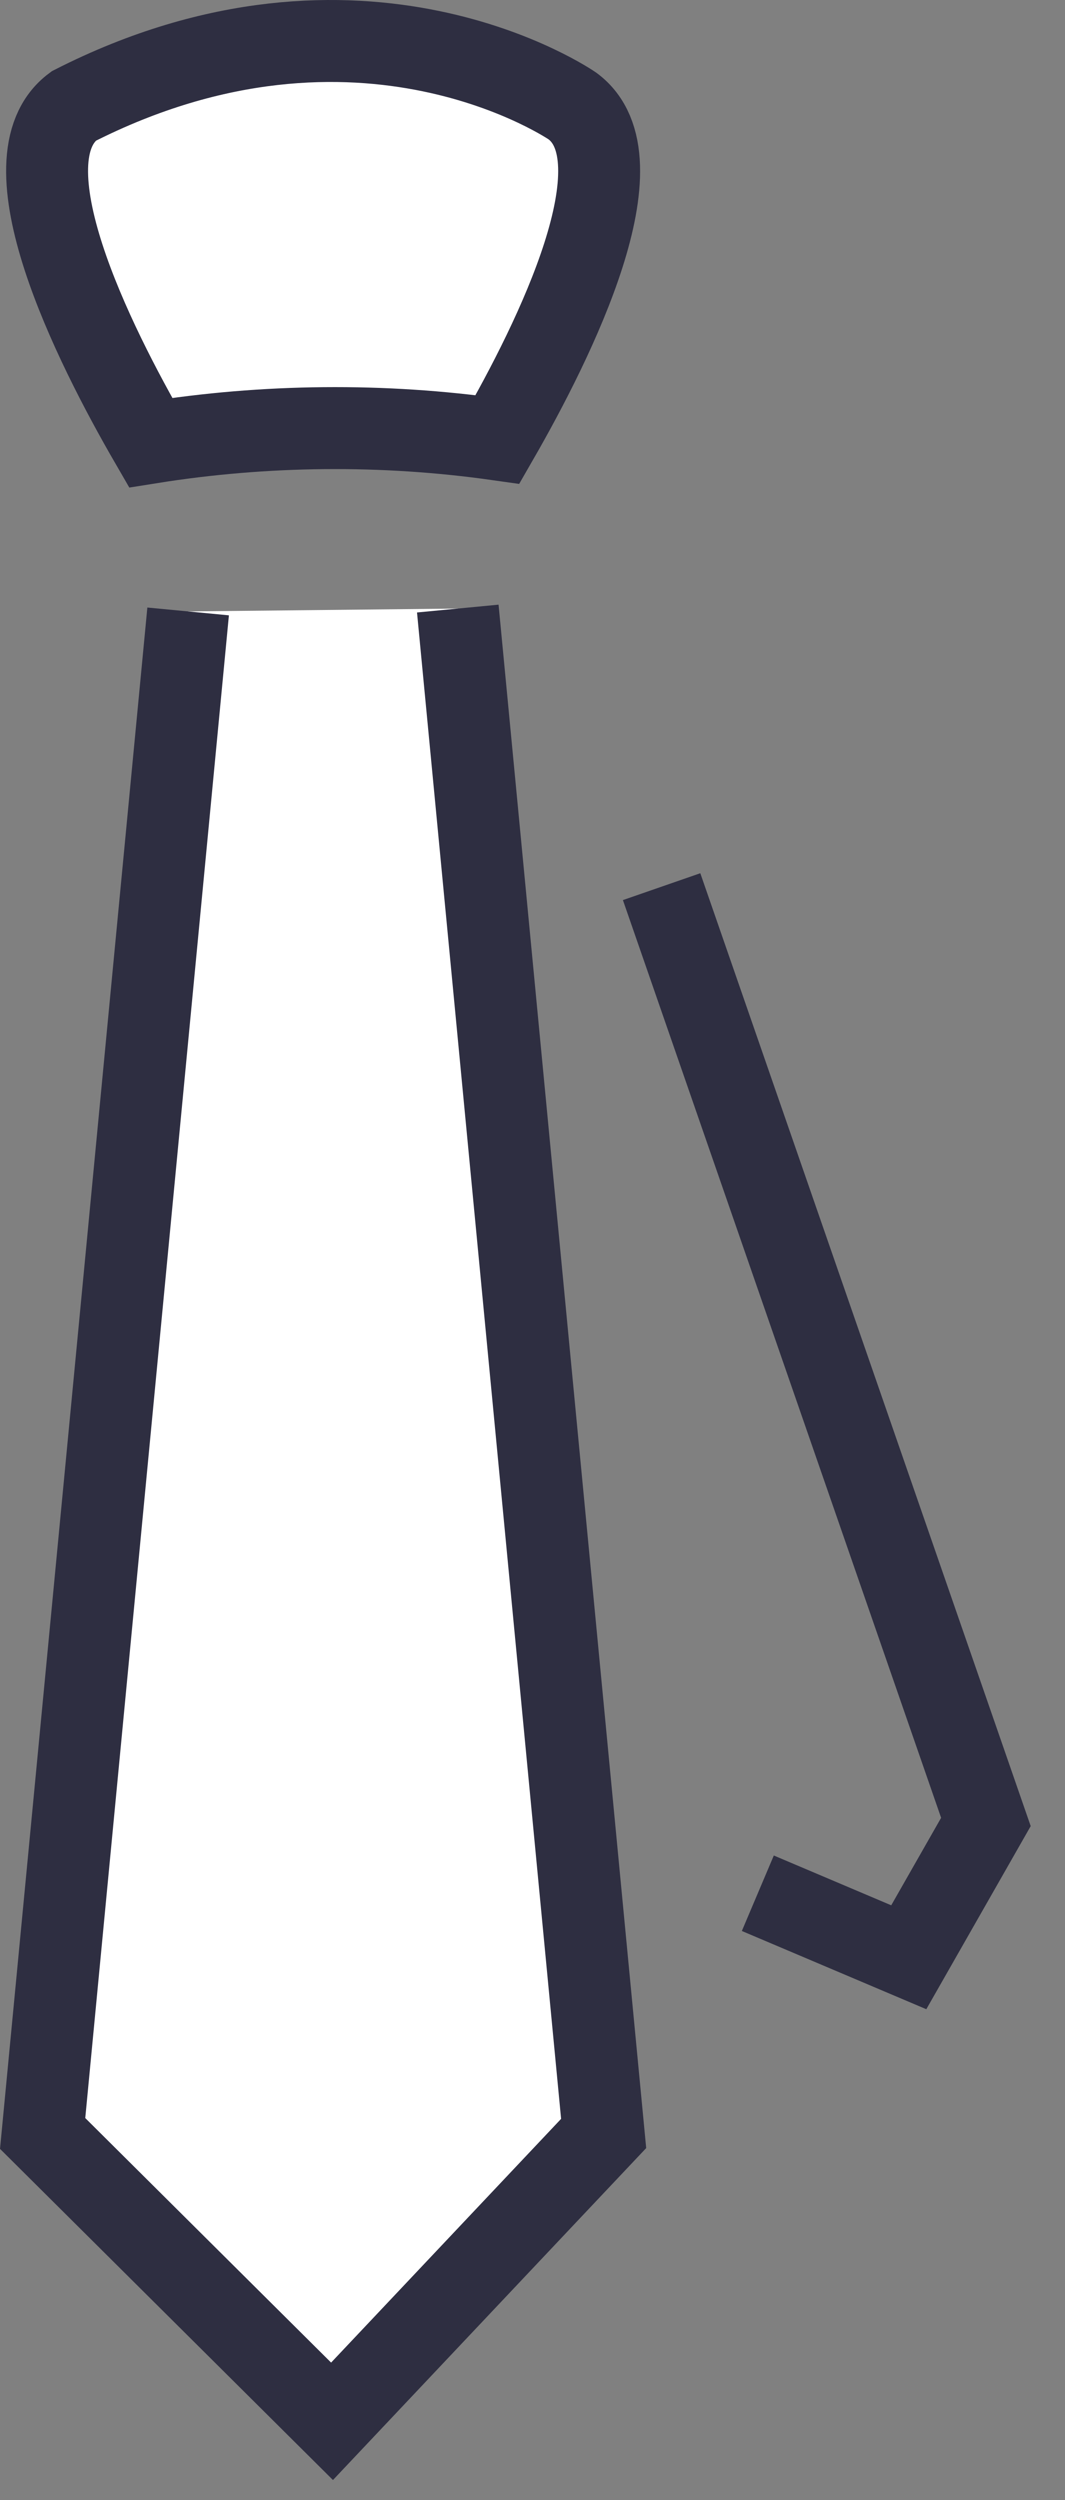 <?xml version="1.0" encoding="UTF-8"?>
<svg width="26px" height="61px" viewBox="0 0 26 61" version="1.1" xmlns="http://www.w3.org/2000/svg" xmlns:xlink="http://www.w3.org/1999/xlink">
    <rect x="0" y="0" width="26" height="61" fill="#808080" stroke="none"/>
    <!-- Generator: sketchtool 52.5 (67469) - http://www.bohemiancoding.com/sketch -->
    <title>3816CB1B-B3BF-4FF7-A60A-D5FA27E54776</title>
    <desc>Created with sketchtool.</desc>
    <g id="Frontbyte.com" stroke="none" stroke-width="1" fill="none" fill-rule="evenodd">
        <g id="01.-Home-—-980" transform="translate(-437, -1136)">
            <g id="Services" transform="translate(0, 680)">
                <g id="hire" transform="translate(401, 440)">
                    <g id="-g-ic_hire" transform="translate(37, 17)">
                        <polyline id="Stroke-1" stroke="#2E2E41" stroke-width="2" points="17.501 45.192 21.186 46.754 23.069 43.453 15.152 20.633"></polyline>
                        <path d="M0.798,1.588 C-0.965,2.897 1.275,7.377 2.678,9.8 C5.465,9.355 8.354,9.327 11.145,9.722 C12.55,7.282 14.724,2.883 12.977,1.588 C12.977,1.588 7.819,-1.985 0.798,1.588" id="Fill-3" fill="#FFFFFF"></path>
                        <path d="M0.798,1.588 C-0.965,2.897 1.275,7.377 2.678,9.8 C5.465,9.355 8.354,9.327 11.145,9.722 C12.55,7.282 14.724,2.883 12.977,1.588 C12.977,1.588 7.819,-1.985 0.798,1.588 Z" id="Stroke-5" stroke="#2E2E41" stroke-width="2"></path>
                        <g id="Group-10" transform="translate(0, 13.508)">
                            <polyline id="Fill-7" fill="#FFFFFF" points="3.593 0.41 0.041 37.545 7.106 44.568 13.737 37.545 10.176 0.34"></polyline>
                            <polyline id="Stroke-9" stroke="#2E2E41" stroke-width="2" points="3.593 0.41 0.041 37.545 7.106 44.568 13.737 37.545 10.176 0.34"></polyline>
                        </g>
                    </g>
                </g>
            </g>
        </g>
    </g>
</svg>